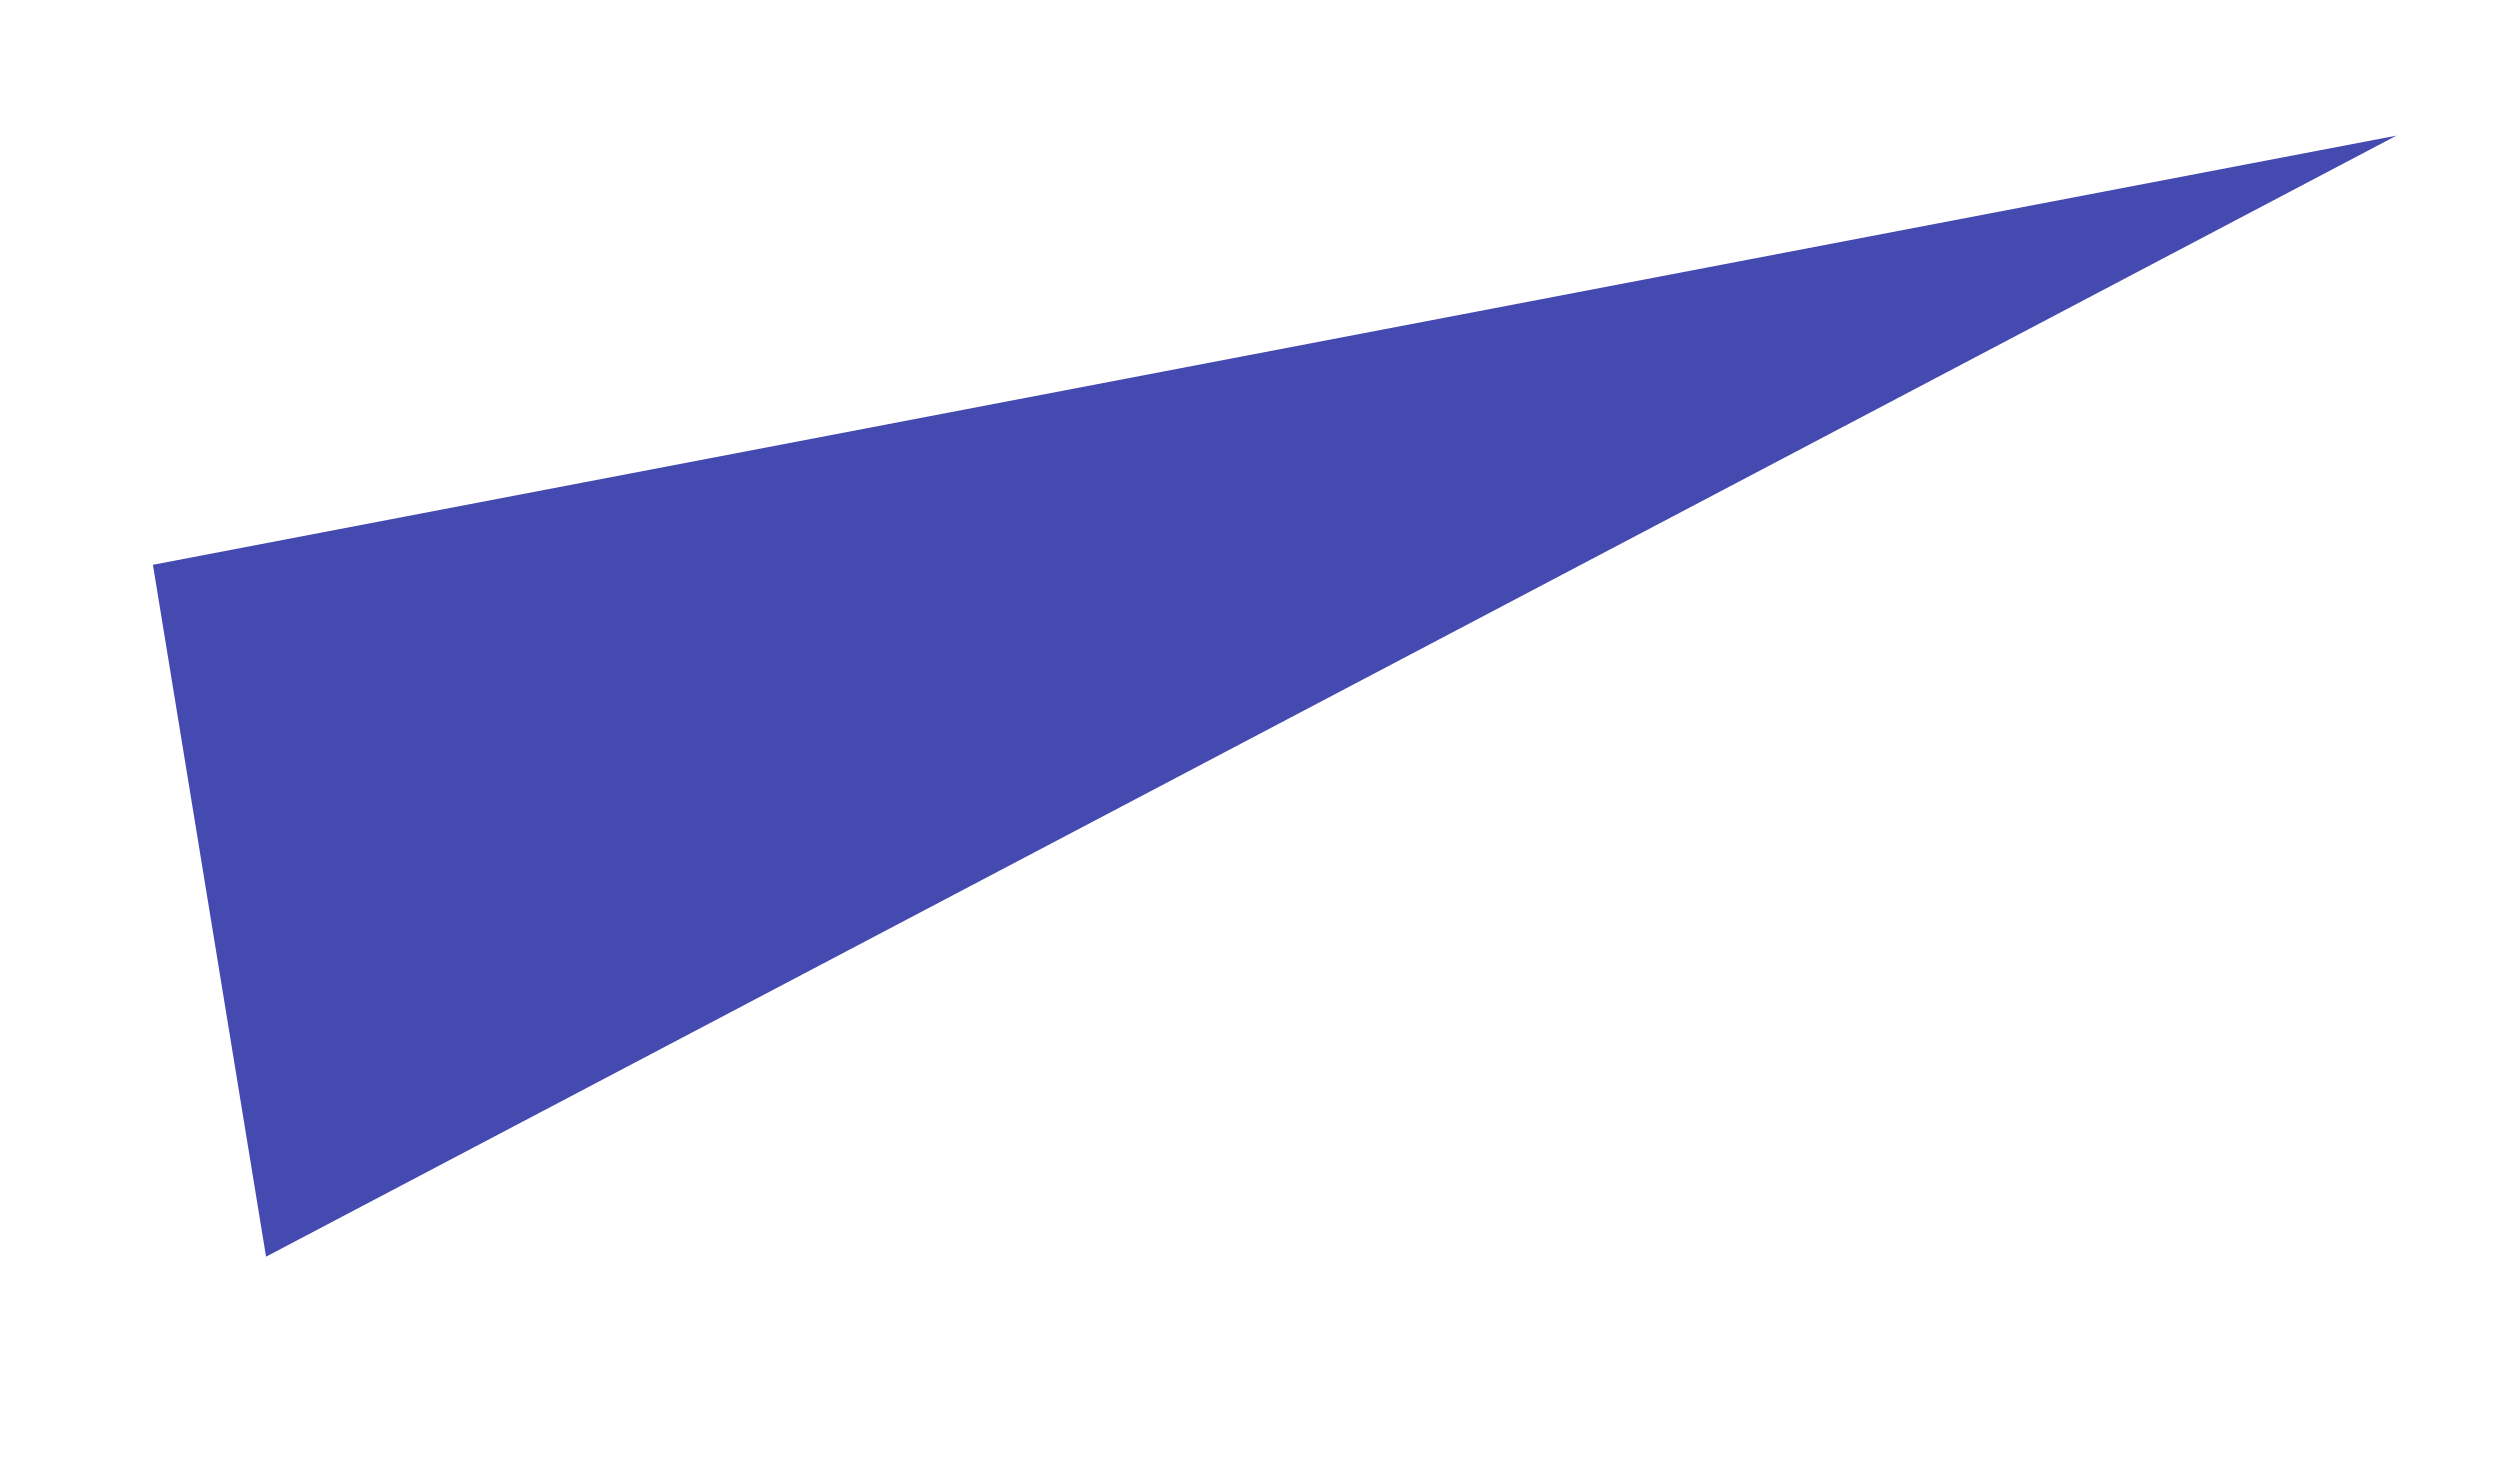 <?xml version="1.0" encoding="UTF-8" standalone="no"?><svg width='12' height='7' viewBox='0 0 12 7' fill='none' xmlns='http://www.w3.org/2000/svg'>
<path d='M1.277 6.032L11.503 0.651L0.734 2.711L1.277 6.032Z' fill='#454AB0'/>
</svg>
